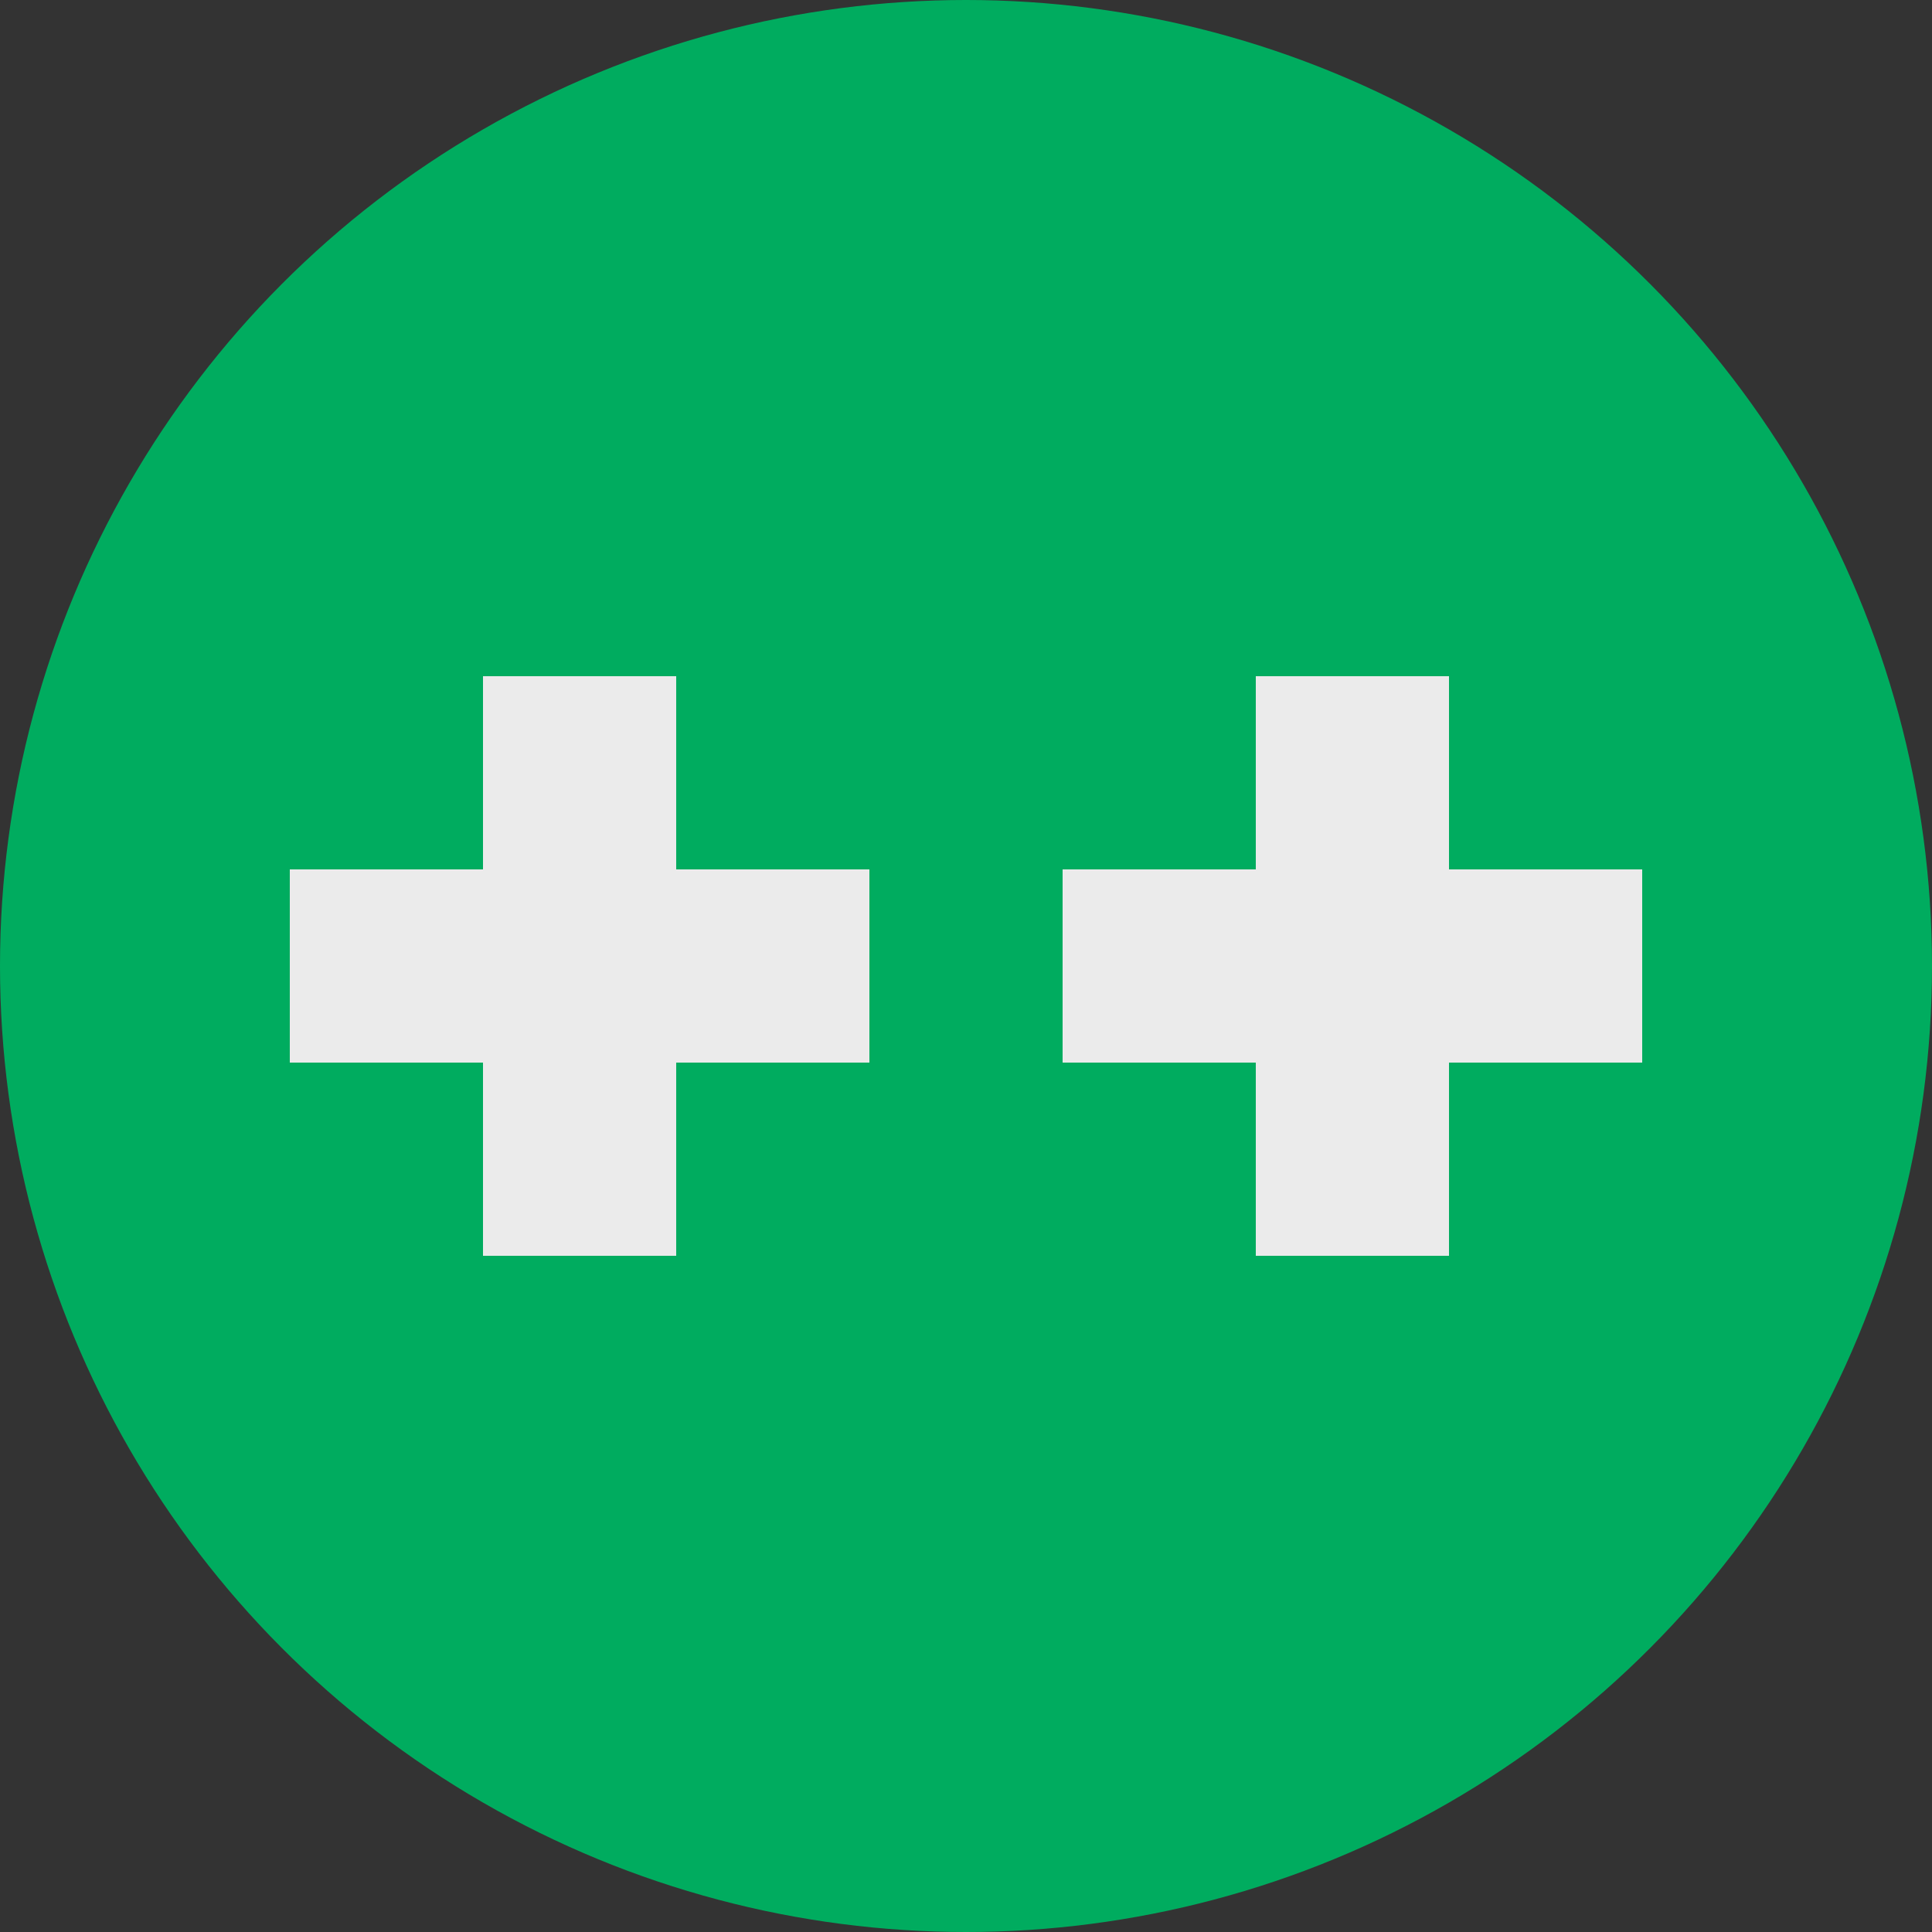 <?xml version="1.0" encoding="UTF-8" standalone="no"?>
<!DOCTYPE svg PUBLIC "-//W3C//DTD SVG 1.1//EN" "http://www.w3.org/Graphics/SVG/1.1/DTD/svg11.dtd">
<svg width="100%" height="100%" viewBox="0 0 100 100" version="1.1" xmlns="http://www.w3.org/2000/svg" xmlns:xlink="http://www.w3.org/1999/xlink" xml:space="preserve" xmlns:serif="http://www.serif.com/" style="fill-rule:evenodd;clip-rule:evenodd;stroke-linejoin:round;stroke-miterlimit:1.5;">
    <rect x="0" y="0" width="100" height="100" fill="#333333" stroke="none"/>
    <g id="_--" serif:id="++">
        <circle cx="50" cy="50" r="50" style="fill:rgb(0,172,95);"/>
        <g transform="matrix(1,0,0,1,20,0)">
            <g transform="matrix(1,0,0,1,0,15)">
                <path d="M50,50L50,20" style="fill:none;stroke:rgb(235,235,235);stroke-width:10px;"/>
            </g>
            <g transform="matrix(6.12323e-17,1,-1,6.12323e-17,85,-1.12217e-14)">
                <path d="M50,50L50,20" style="fill:none;stroke:rgb(235,235,235);stroke-width:10px;"/>
            </g>
        </g>
        <g transform="matrix(1,0,0,1,-20,0)">
            <g transform="matrix(1,0,0,1,0,15)">
                <path d="M50,50L50,20" style="fill:none;stroke:rgb(235,235,235);stroke-width:10px;"/>
            </g>
            <g transform="matrix(6.12323e-17,1,-1,6.12323e-17,85,-1.12217e-14)">
                <path d="M50,50L50,20" style="fill:none;stroke:rgb(235,235,235);stroke-width:10px;"/>
            </g>
        </g>
    </g>
</svg>
